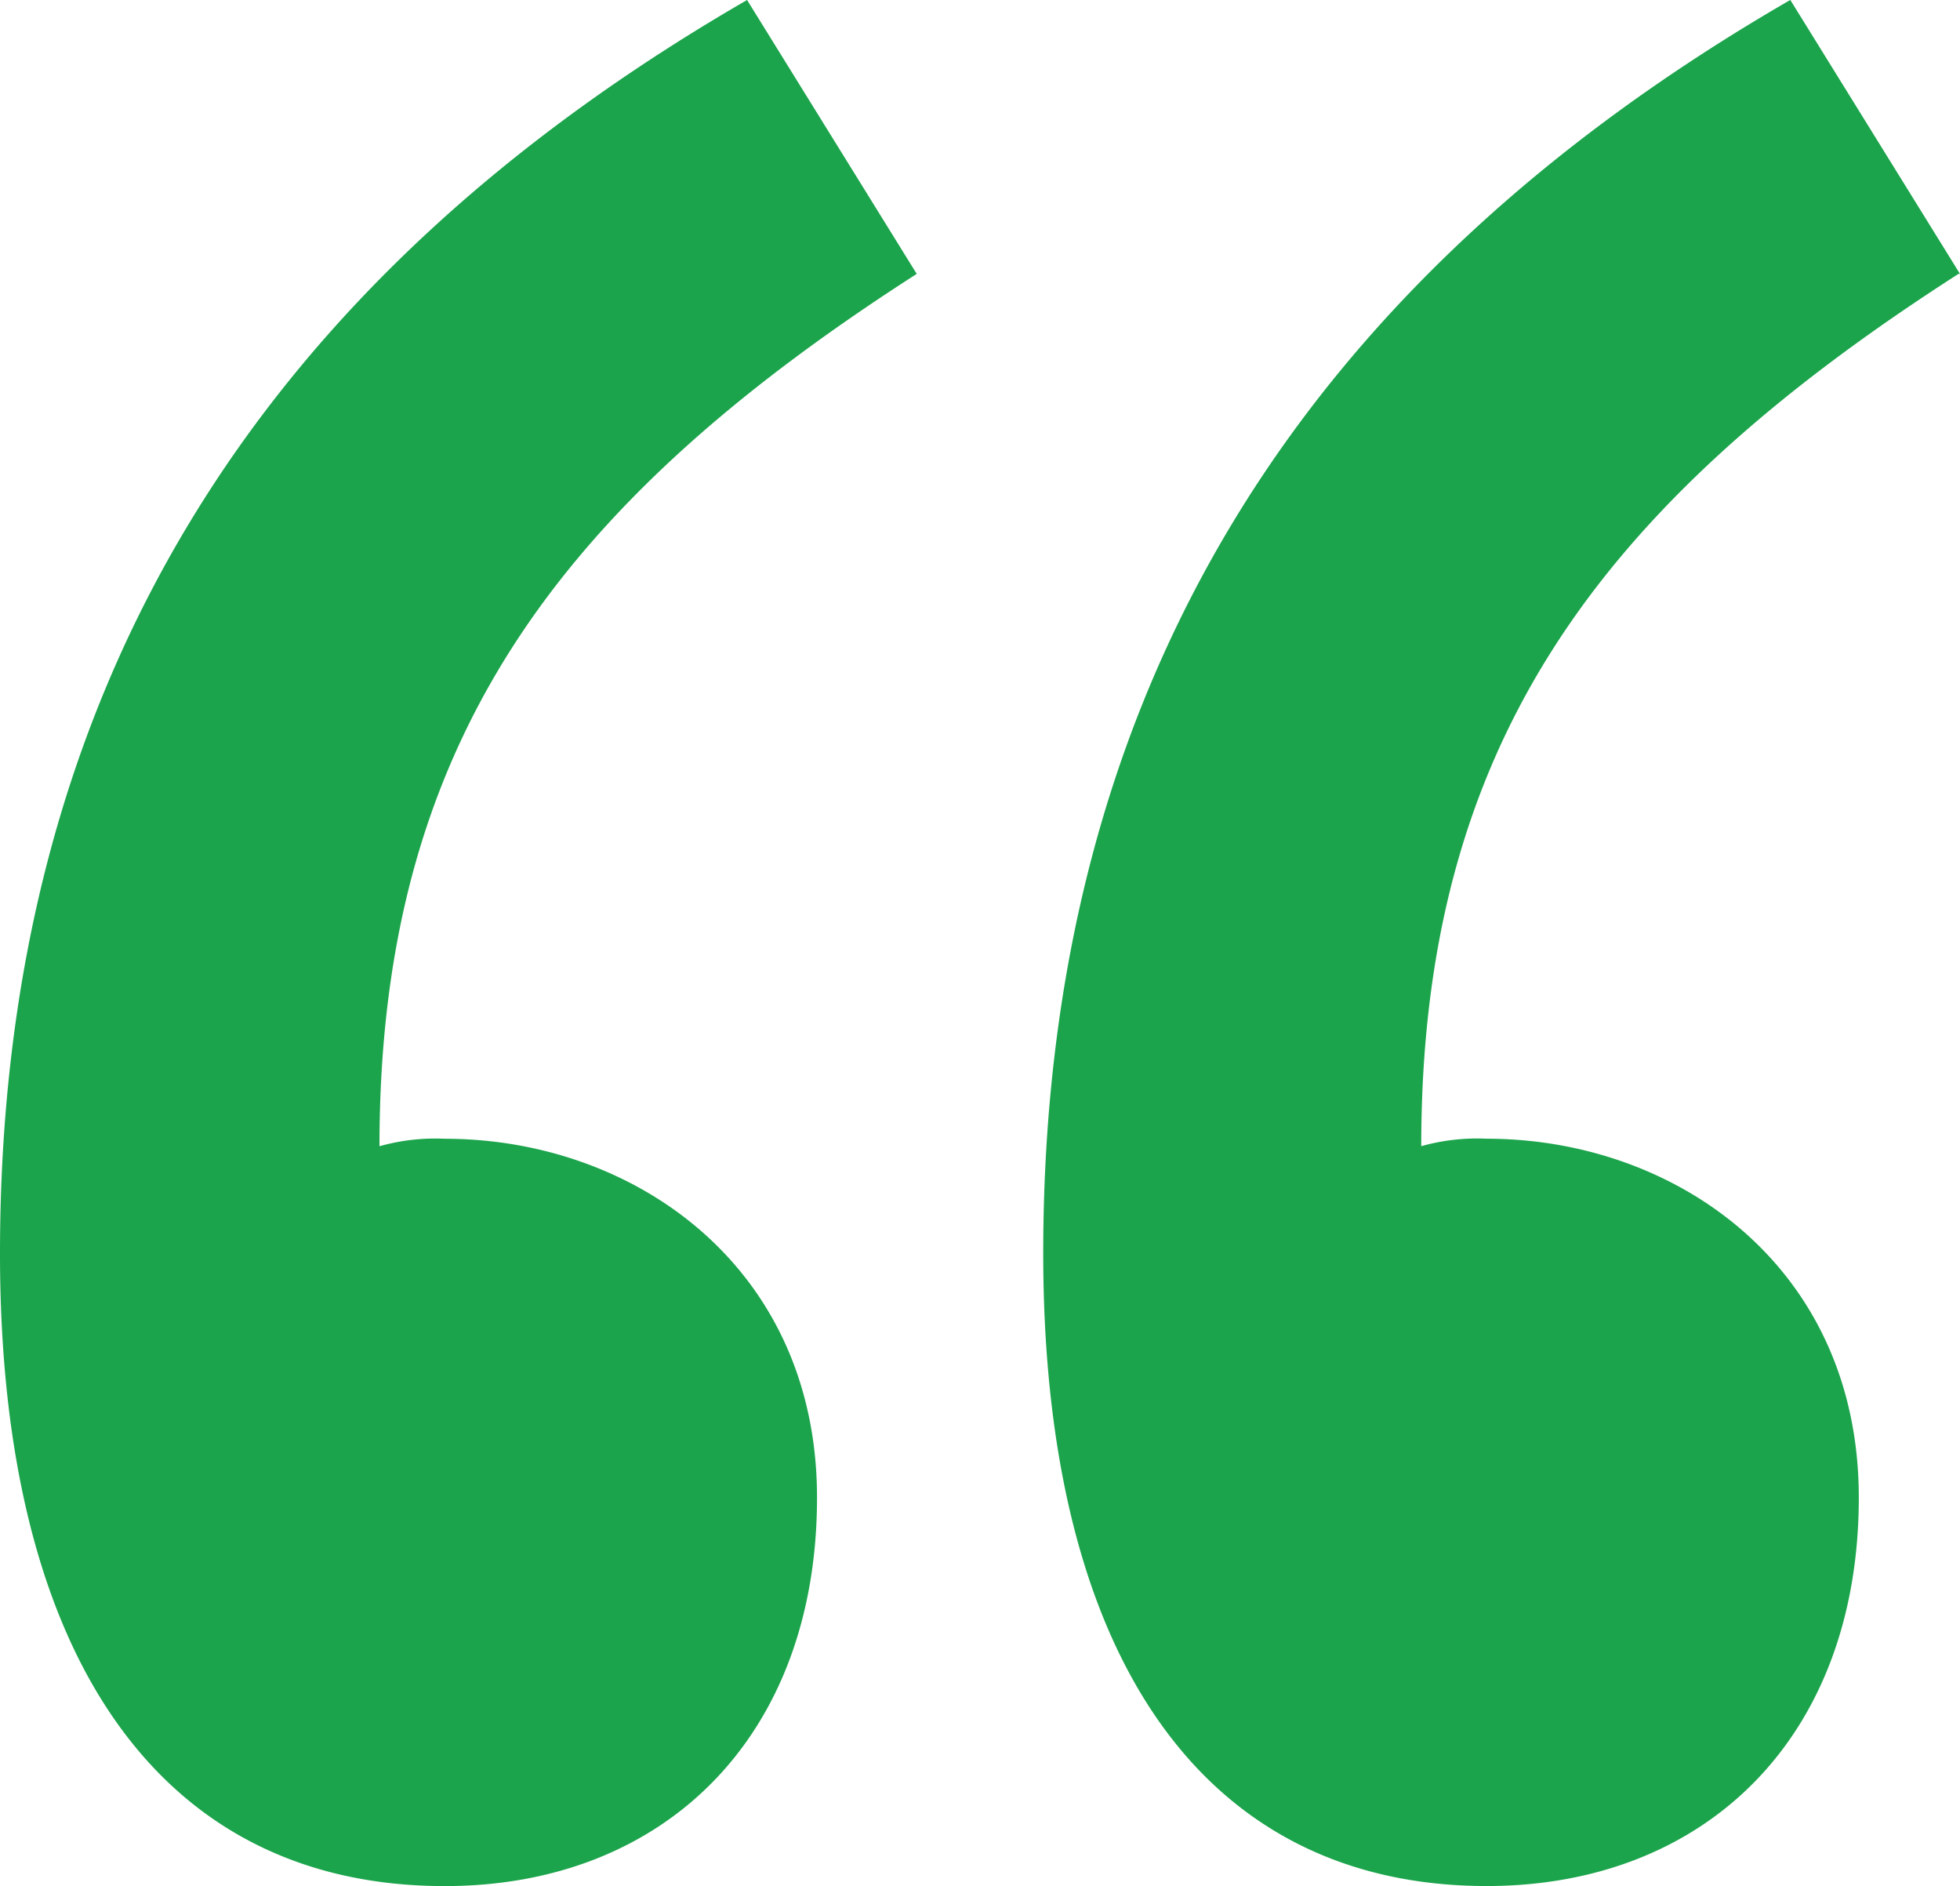 <svg xmlns="http://www.w3.org/2000/svg" width="43.071" height="41.435" viewBox="0 0 43.071 41.435">
  <g id="Octicons" transform="translate(0 -1.66)">
    <g id="quote" transform="translate(0 1.66)">
      <path id="Shape" d="M20.145,7.677C12.2,12.779,8.339,18.045,8.339,26.842a4.529,4.529,0,0,1,1.439-.164c4.153,0,8.176,2.813,8.176,7.882,0,5.265-3.368,8.536-8.176,8.536C3.565,43.1,0,38.125,0,29.2,0,16.769,5.723,7.841,16.417,1.66Zm22.893,0c-7.947,5.1-11.806,10.367-11.806,19.164a4.529,4.529,0,0,1,1.439-.164c4.153,0,8.176,2.813,8.176,7.882,0,5.265-3.368,8.536-8.176,8.536-6.181,0-9.746-4.971-9.746-13.9,0-12.427,5.723-21.355,16.417-27.536l3.728,6.017Z" transform="translate(0 -1.66)" fill="#1ba44b" fill-rule="evenodd"/>
    </g>
  </g>
</svg>
